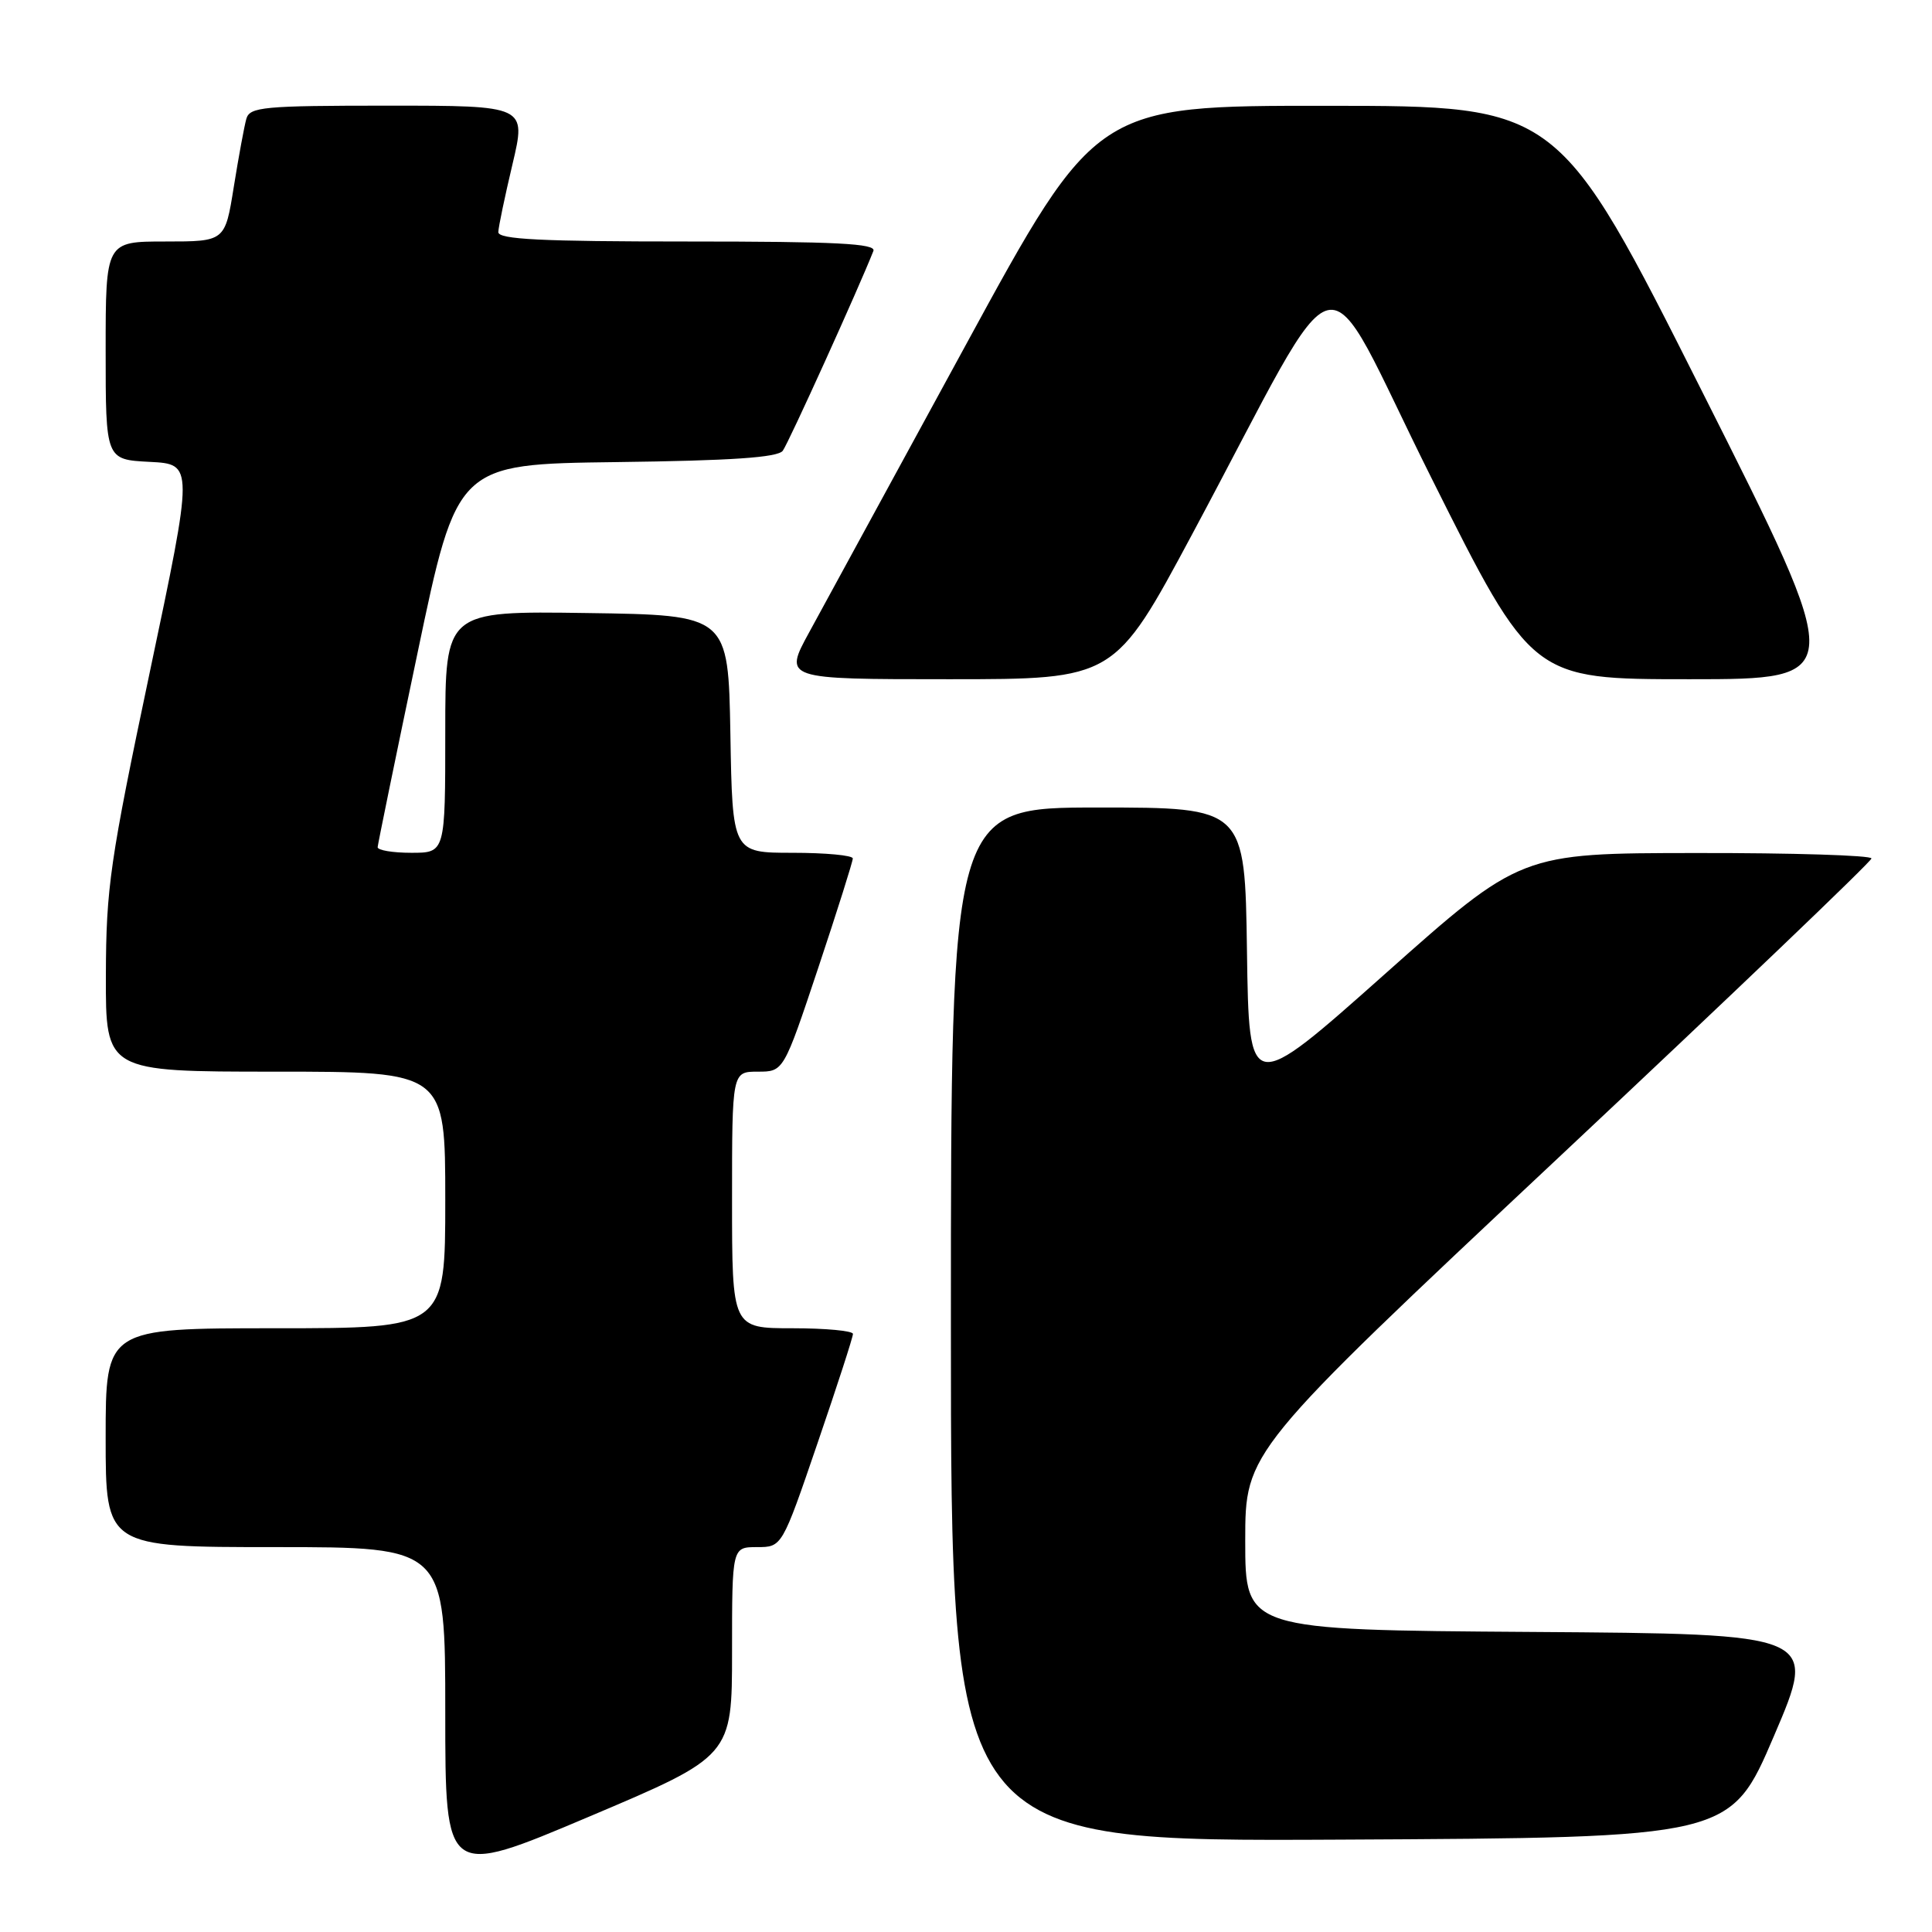 <?xml version="1.0" encoding="UTF-8" standalone="no"?>
<!DOCTYPE svg PUBLIC "-//W3C//DTD SVG 1.1//EN" "http://www.w3.org/Graphics/SVG/1.1/DTD/svg11.dtd" >
<svg xmlns="http://www.w3.org/2000/svg" xmlns:xlink="http://www.w3.org/1999/xlink" version="1.1" viewBox="0 0 256 256">
 <g >
 <path fill="currentColor"
d=" M 97.00 218.85 C 97.00 205.00 97.00 205.00 100.31 205.00 C 103.62 205.00 103.62 205.00 108.32 191.25 C 110.91 183.69 113.03 177.16 113.02 176.75 C 113.01 176.34 109.40 176.00 105.00 176.00 C 97.00 176.00 97.00 176.00 97.00 159.00 C 97.00 142.00 97.00 142.00 100.42 142.00 C 103.83 142.00 103.83 142.00 108.42 128.25 C 110.94 120.69 113.00 114.16 113.00 113.75 C 113.00 113.34 109.41 113.00 105.03 113.00 C 97.05 113.00 97.05 113.00 96.78 97.25 C 96.50 81.50 96.50 81.50 77.75 81.23 C 59.00 80.96 59.00 80.96 59.00 96.98 C 59.00 113.00 59.00 113.00 54.50 113.00 C 52.02 113.00 50.02 112.66 50.04 112.25 C 50.07 111.84 52.44 100.25 55.33 86.50 C 60.56 61.50 60.56 61.50 81.68 61.23 C 96.94 61.04 103.05 60.62 103.72 59.73 C 104.47 58.74 113.84 38.07 115.73 33.25 C 116.11 32.27 110.79 32.00 91.11 32.00 C 71.67 32.00 66.01 31.72 66.03 30.75 C 66.05 30.06 66.90 26.01 67.91 21.75 C 69.74 14.00 69.74 14.00 51.44 14.00 C 34.86 14.00 33.09 14.17 32.64 15.75 C 32.37 16.71 31.62 20.76 30.98 24.75 C 29.82 32.00 29.82 32.00 21.91 32.00 C 14.00 32.00 14.00 32.00 14.00 46.45 C 14.00 60.90 14.00 60.90 19.83 61.20 C 25.66 61.50 25.66 61.50 19.86 89.00 C 14.57 114.10 14.06 117.61 14.03 129.25 C 14.00 142.00 14.00 142.00 36.50 142.00 C 59.00 142.00 59.00 142.00 59.00 159.00 C 59.00 176.00 59.00 176.00 36.50 176.00 C 14.00 176.00 14.00 176.00 14.00 190.50 C 14.00 205.00 14.00 205.00 36.50 205.00 C 59.00 205.00 59.00 205.00 59.00 226.89 C 59.00 248.78 59.00 248.78 78.00 240.74 C 97.00 232.70 97.00 232.70 97.00 218.85 Z  M 235.07 230.00 C 240.85 216.50 240.85 216.50 202.92 216.24 C 165.00 215.98 165.00 215.98 165.00 204.16 C 165.00 192.34 165.00 192.34 206.48 153.42 C 229.29 132.02 247.97 114.16 247.98 113.75 C 247.99 113.34 237.54 113.01 224.75 113.03 C 201.50 113.05 201.50 113.05 183.50 129.07 C 165.50 145.08 165.50 145.08 165.23 126.04 C 164.96 107.00 164.96 107.00 145.48 107.00 C 126.00 107.00 126.00 107.00 126.00 175.51 C 126.00 244.02 126.00 244.02 177.65 243.76 C 229.30 243.50 229.30 243.50 235.07 230.00 Z  M 157.99 70.75 C 178.78 31.95 174.47 32.96 189.68 63.35 C 203.01 90.00 203.01 90.00 223.87 90.00 C 244.73 90.00 244.73 90.00 225.61 52.02 C 206.50 14.03 206.50 14.03 175.87 14.02 C 145.24 14.00 145.24 14.00 127.95 45.75 C 118.44 63.21 109.12 80.31 107.24 83.75 C 103.82 90.00 103.82 90.00 125.75 90.00 C 147.68 90.00 147.68 90.00 157.99 70.75 Z "/>
</g>
</svg>